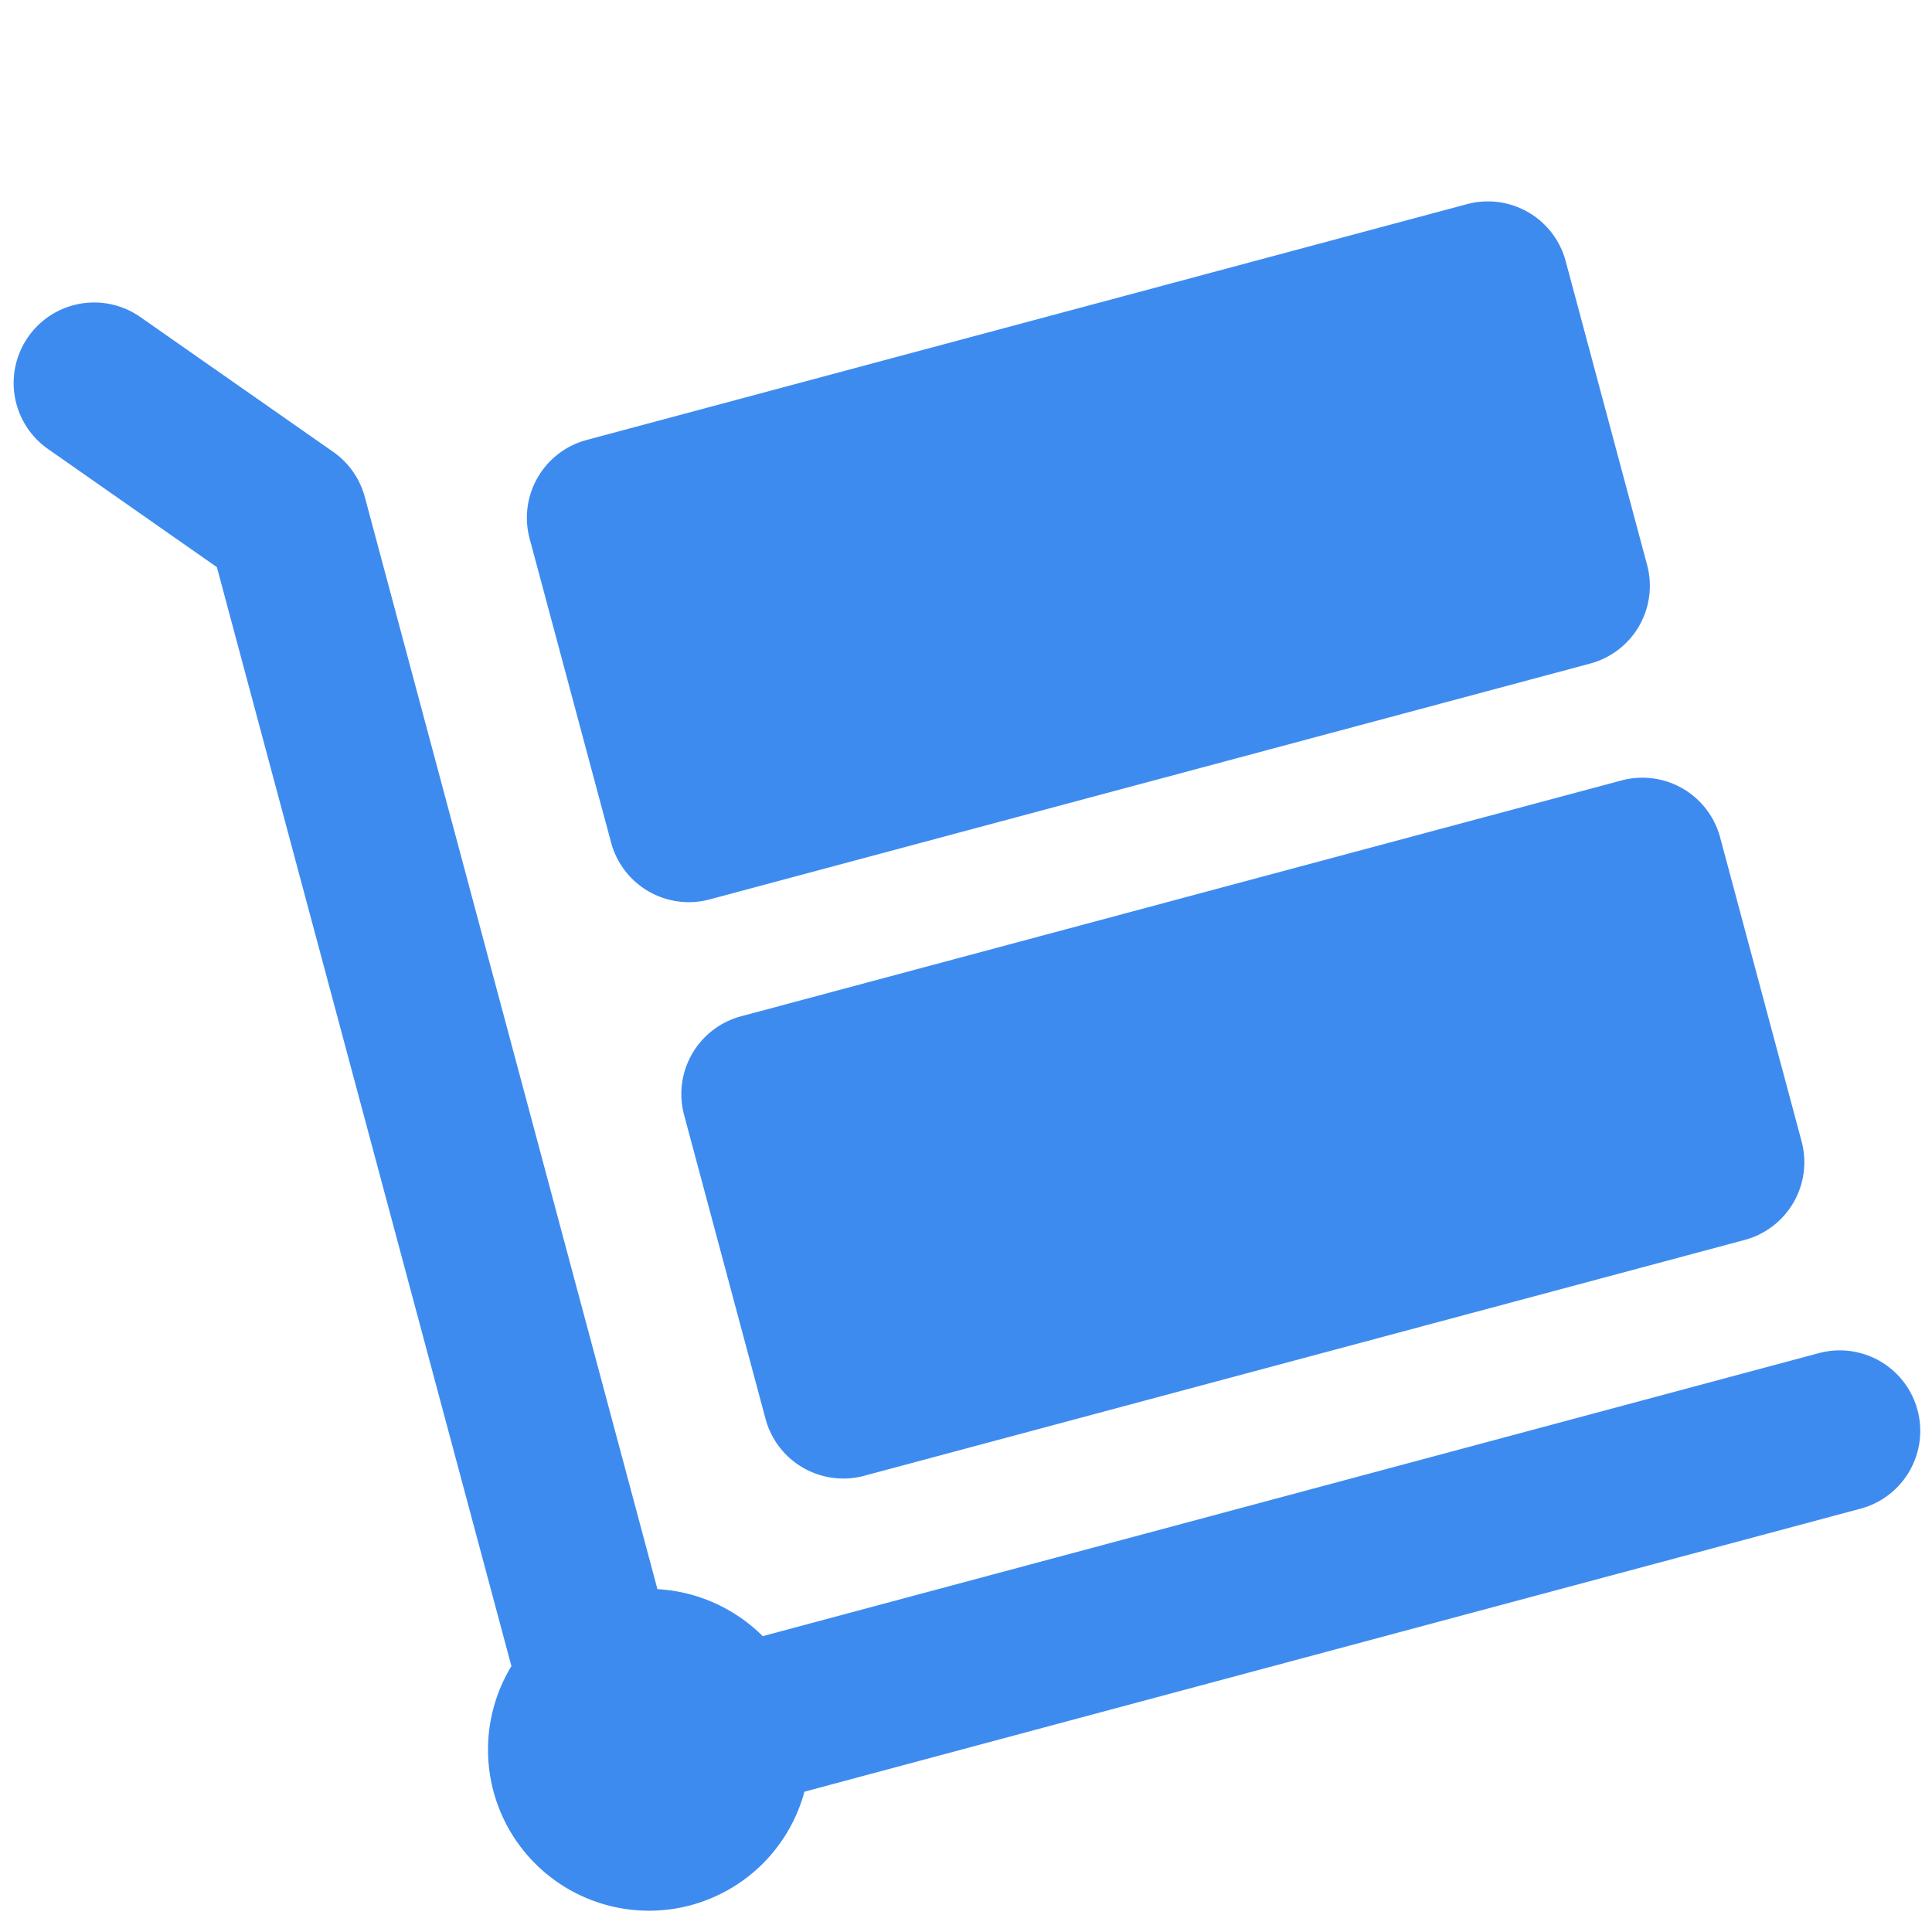 <svg t="1744041924555" class="icon" viewBox="0 0 1024 1024" version="1.1" xmlns="http://www.w3.org/2000/svg" p-id="9245" width="200" height="200"><path d="M348.459 842.283c21.163 1.152 41.045 10.197 55.808 24.917l559.787-150.016a42.667 42.667 0 0 1 22.101 82.432l-559.787 150.016a85.333 85.333 0 1 1-155.307-66.56L114.944 300.587 25.472 237.995a42.667 42.667 0 0 1 48.896-69.973l102.229 71.467a42.667 42.667 0 0 1 16.768 23.936l155.093 578.859z m-24.576-395.776L280.704 285.44a42.667 42.667 0 0 1 30.165-52.224l466.688-125.013a42.667 42.667 0 0 1 52.267 30.123l43.179 161.109a42.667 42.667 0 0 1-30.165 52.267l-466.731 125.013a42.667 42.667 0 0 1-52.224-30.165z m81.877 305.579L362.581 590.933a42.667 42.667 0 0 1 30.165-52.267l466.688-125.013a42.667 42.667 0 0 1 52.267 30.165l43.179 161.109a42.667 42.667 0 0 1-30.165 52.267l-466.731 125.013a42.667 42.667 0 0 1-52.224-30.165z" fill="#3e8bf0" p-id="9246"></path></svg>